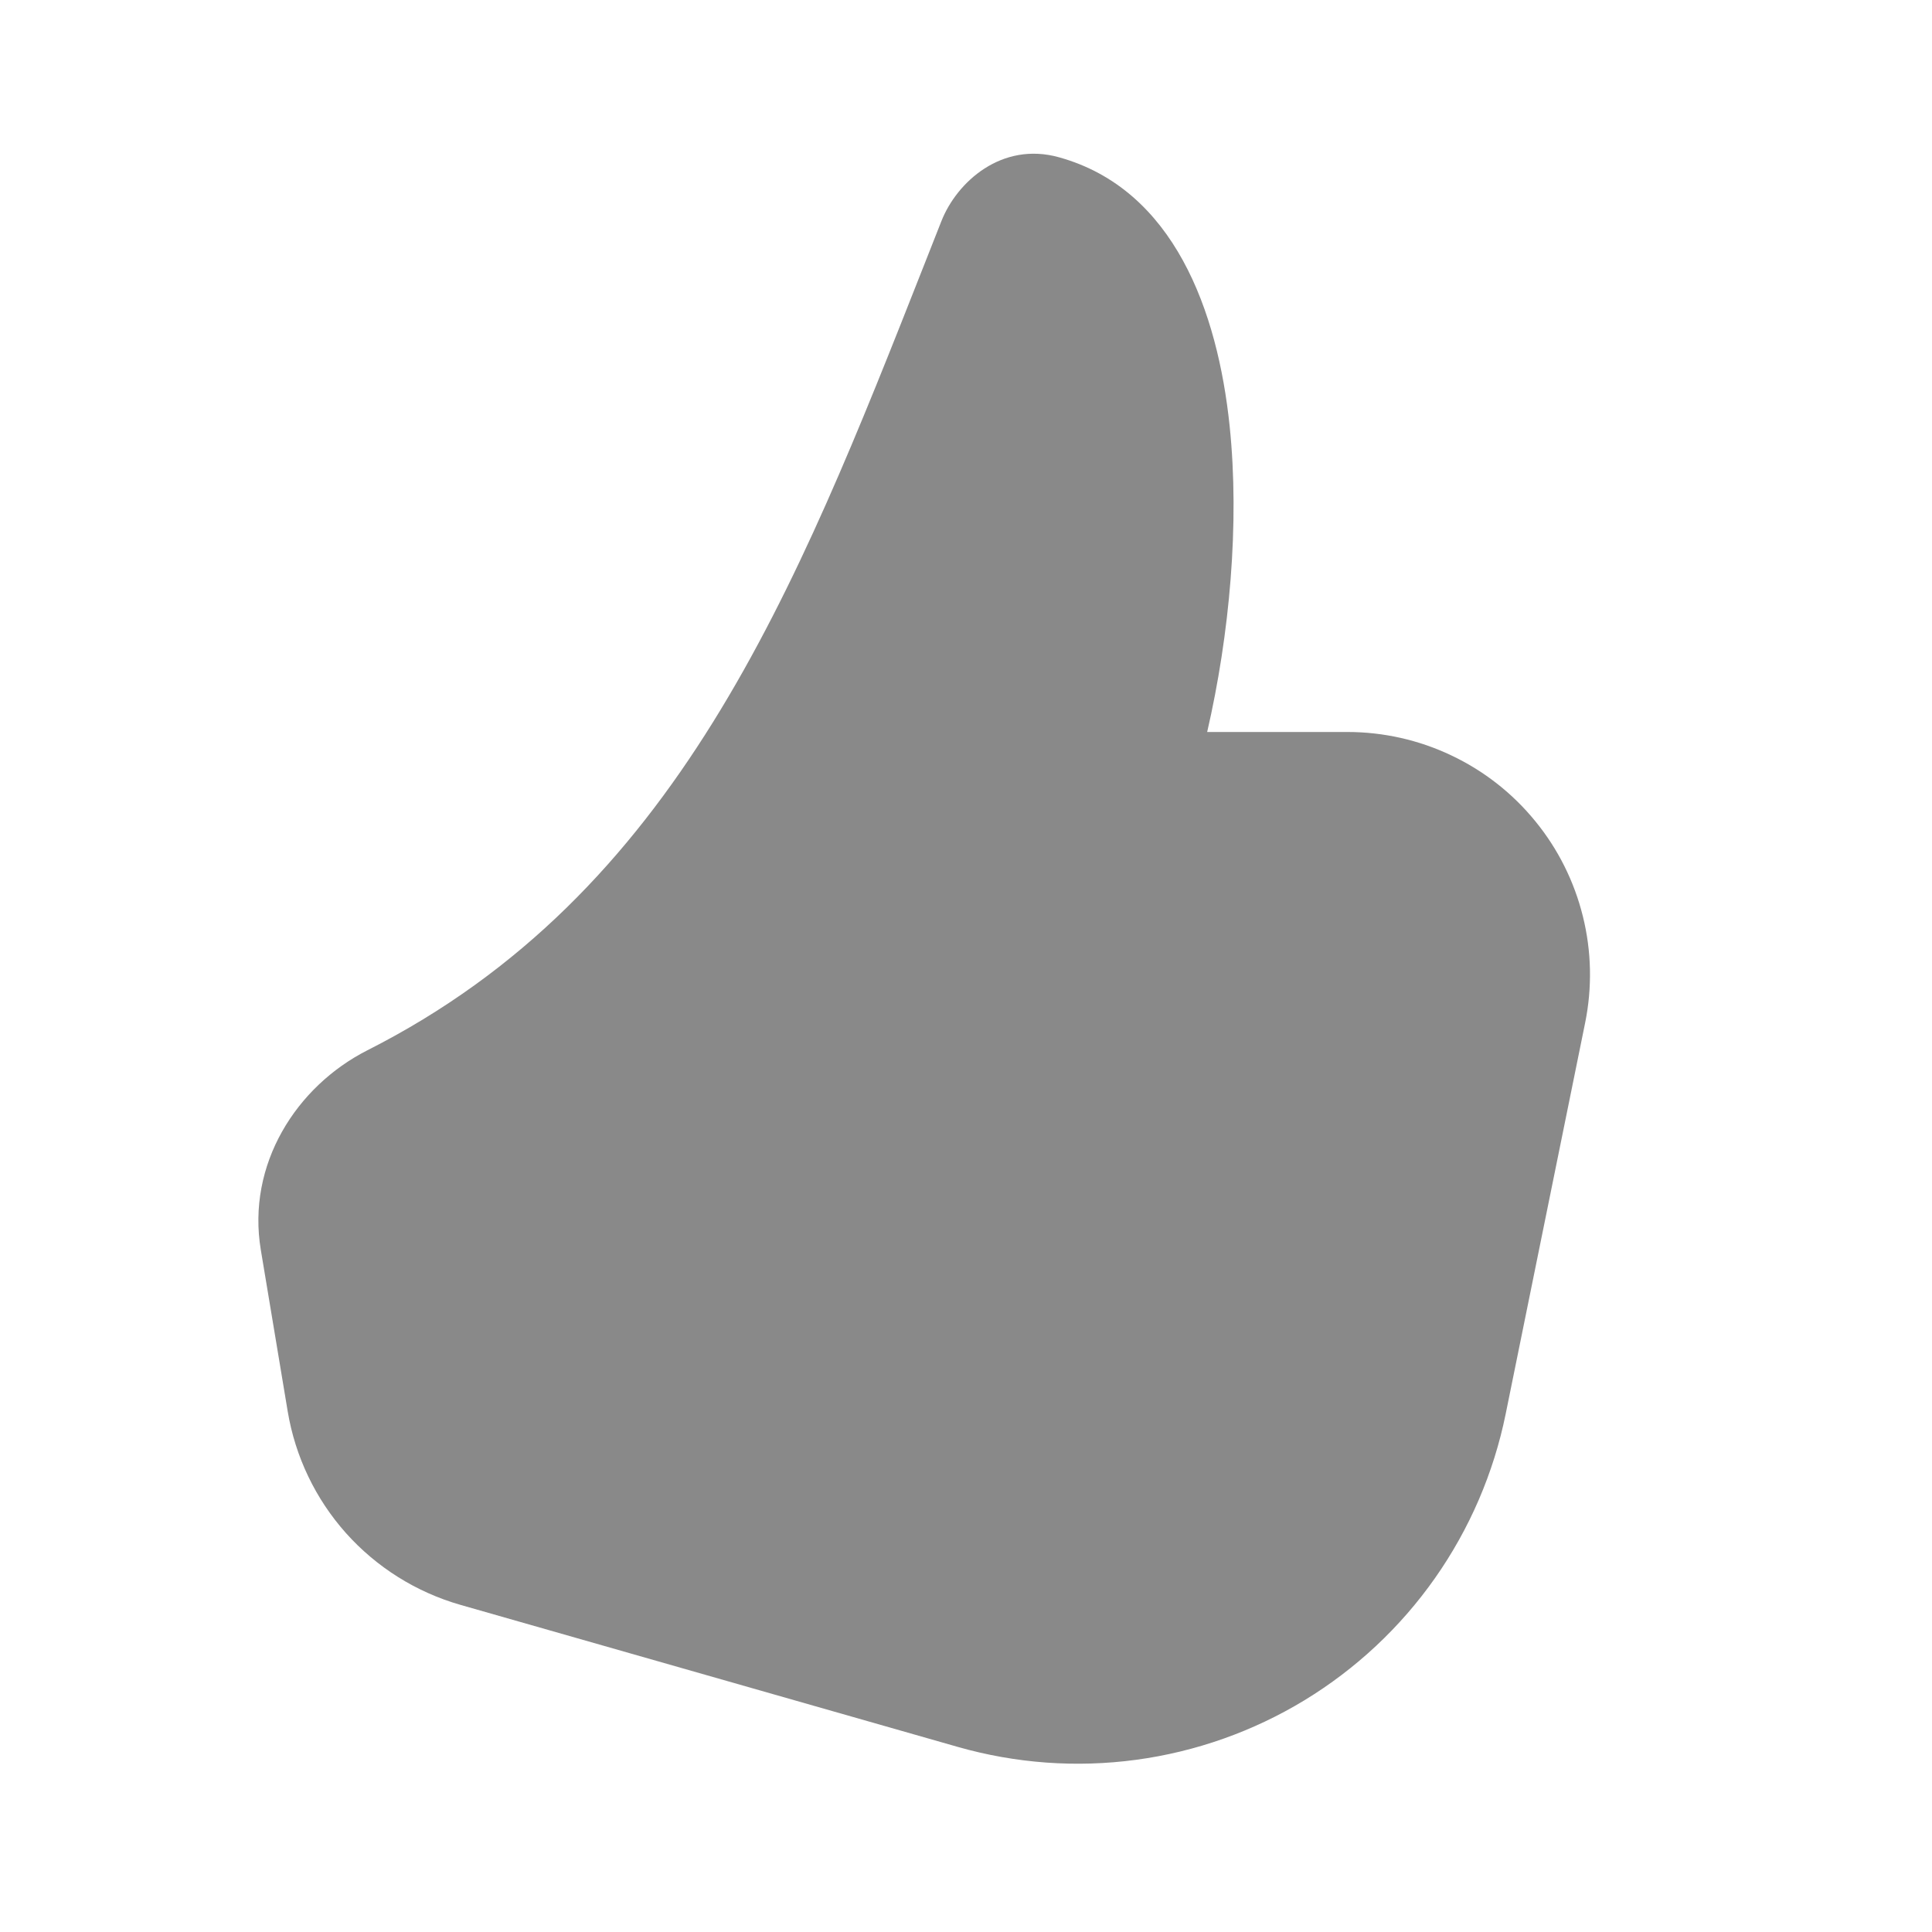 <svg width="24" height="24" viewBox="0 0 24 24" fill="none" xmlns="http://www.w3.org/2000/svg">
<path d="M13.156 1.954C12.446 1.755 11.886 2.259 11.694 2.748L11.485 3.278C9.873 7.368 8.401 11.105 4.564 13.047C3.679 13.496 3.063 14.466 3.24 15.527L3.574 17.533C3.668 18.096 3.919 18.62 4.298 19.045C4.678 19.47 5.171 19.779 5.719 19.936L11.899 21.701C12.618 21.906 13.371 21.961 14.113 21.861C14.854 21.761 15.566 21.509 16.205 21.121C16.844 20.732 17.396 20.216 17.826 19.604C18.256 18.992 18.555 18.298 18.704 17.565L19.691 12.707C19.78 12.269 19.771 11.817 19.663 11.383C19.556 10.95 19.354 10.545 19.071 10.2C18.789 9.854 18.433 9.575 18.029 9.384C17.626 9.192 17.184 9.093 16.738 9.093H14.996C15.274 7.885 15.401 6.508 15.275 5.292C15.127 3.869 14.585 2.351 13.156 1.954V1.954Z" fill="#898989"/>
</svg>
